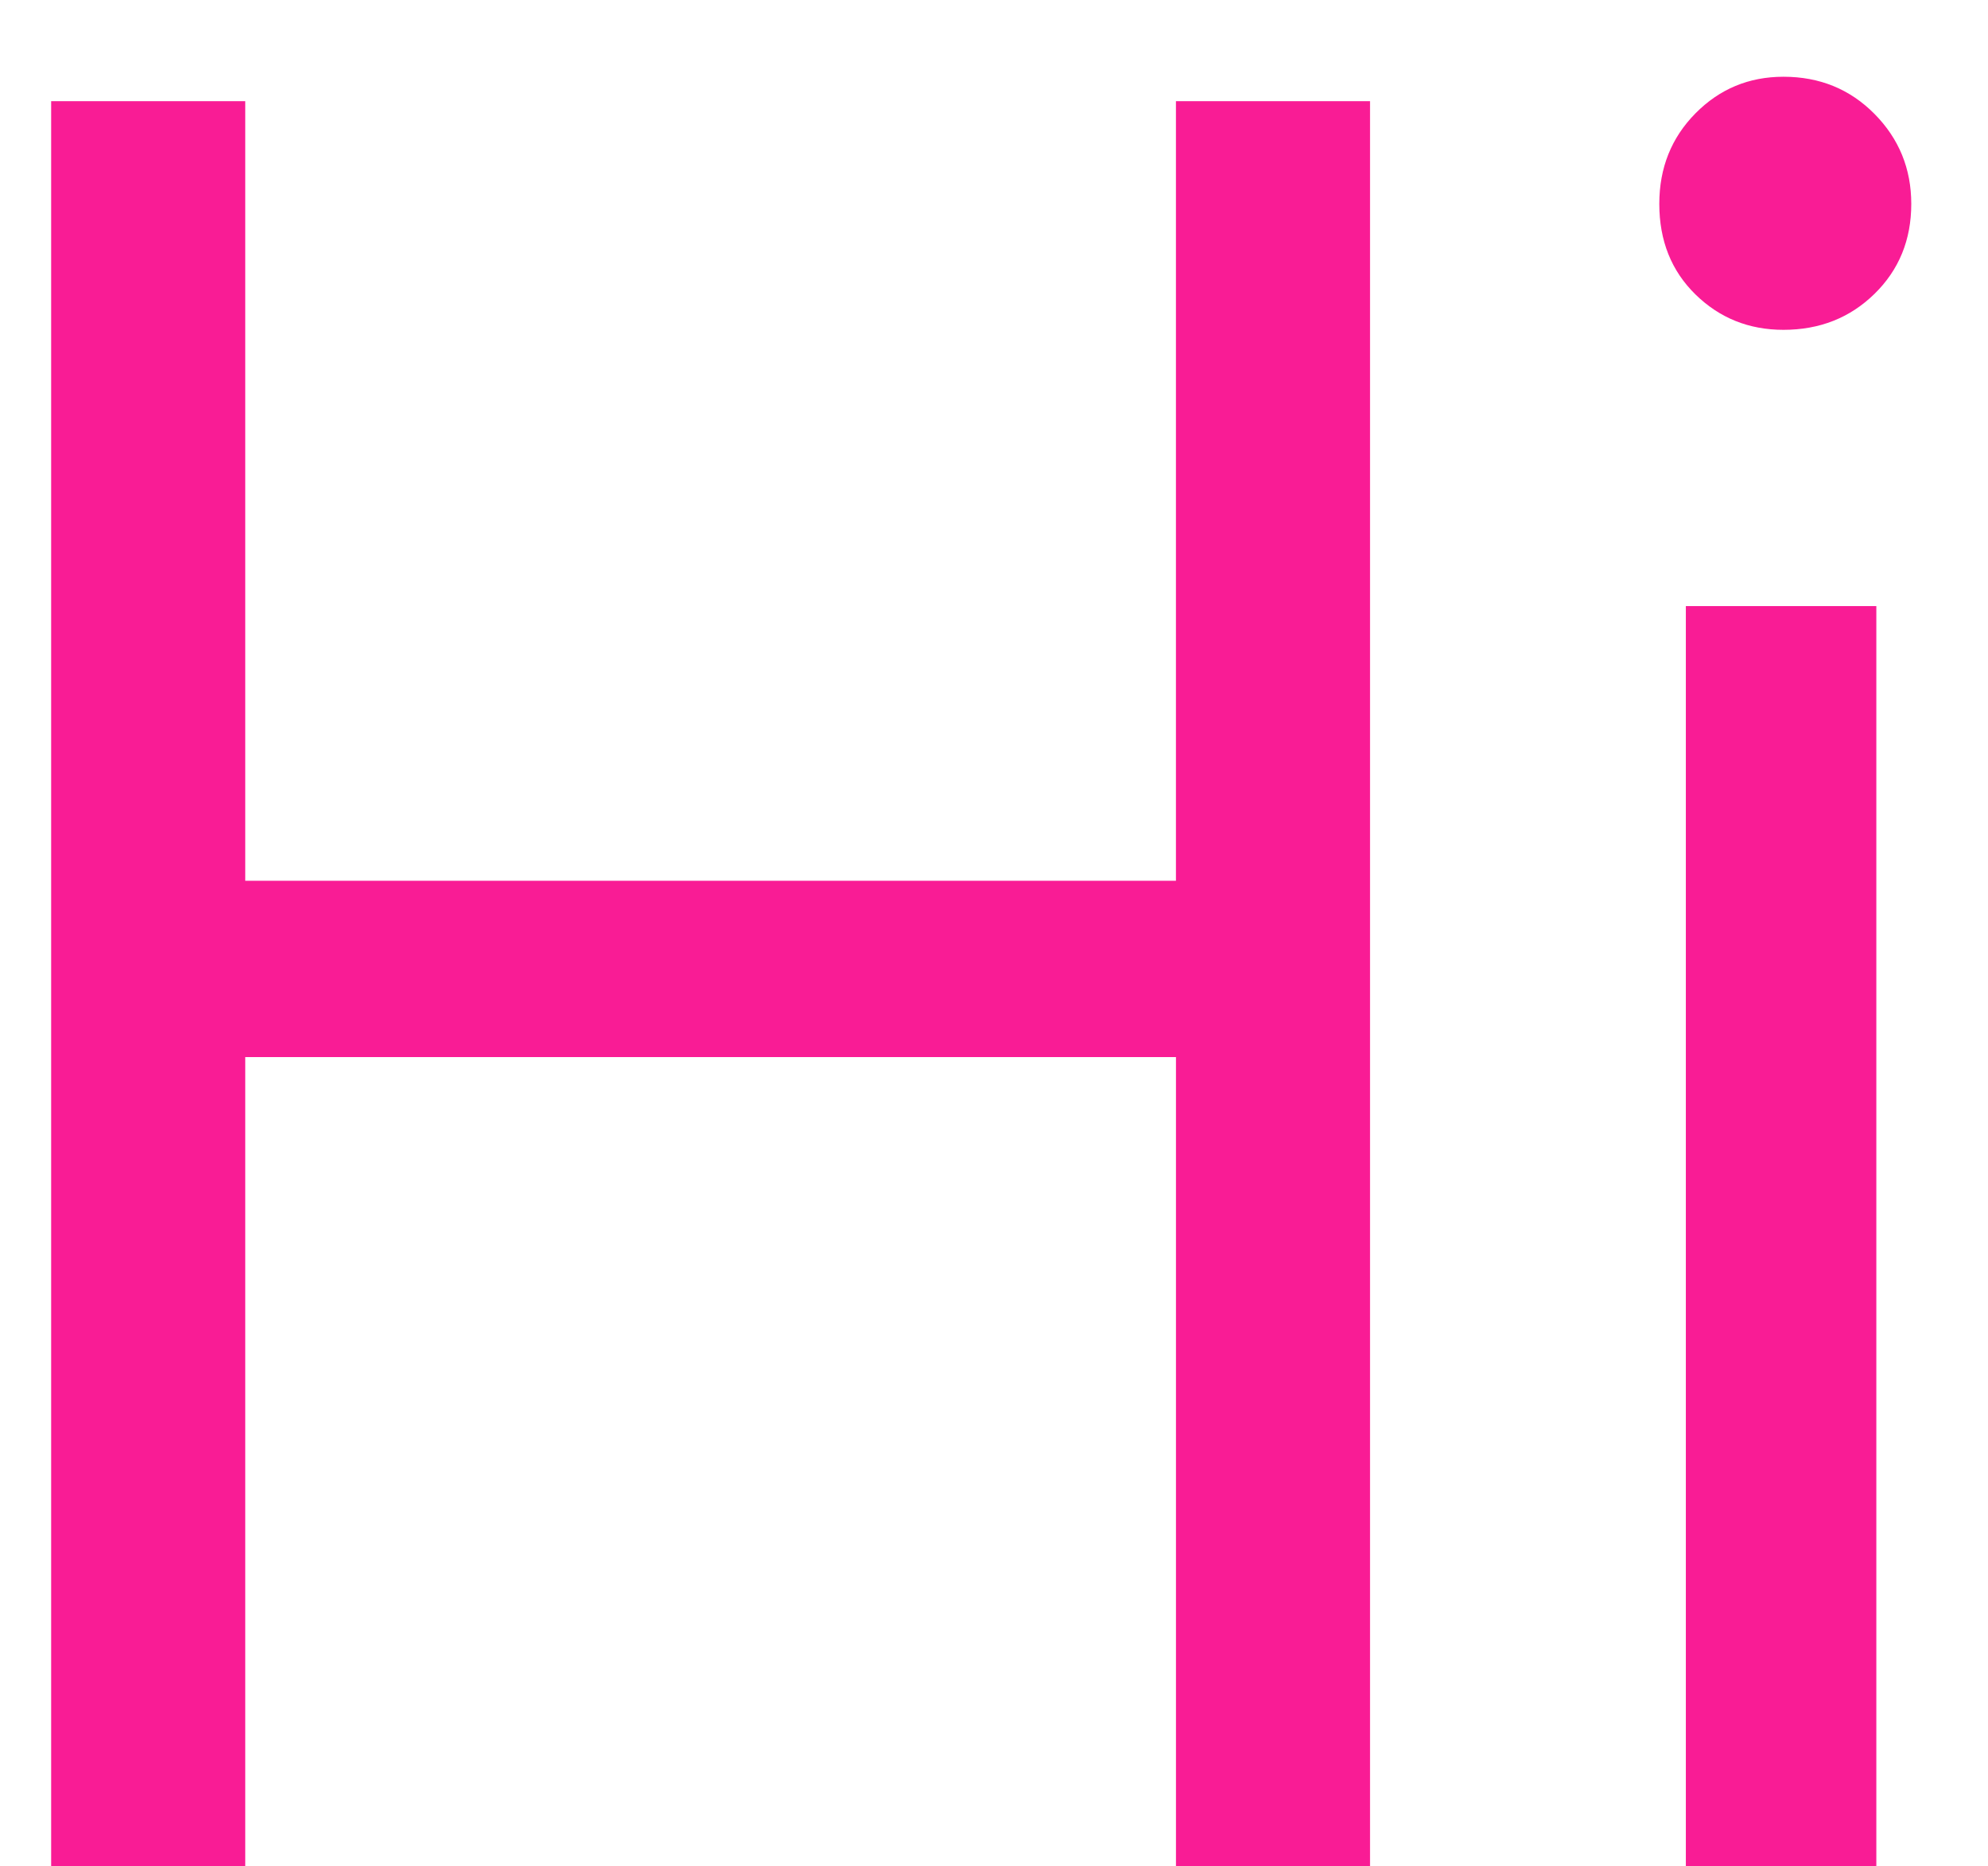 <?xml version="1.0" encoding="utf-8"?>
<!-- Generator: Adobe Illustrator 16.0.0, SVG Export Plug-In . SVG Version: 6.00 Build 0)  -->
<!DOCTYPE svg PUBLIC "-//W3C//DTD SVG 1.1//EN" "http://www.w3.org/Graphics/SVG/1.1/DTD/svg11.dtd">
<svg version="1.1" id="Layer_1" xmlns="http://www.w3.org/2000/svg" xmlns:xlink="http://www.w3.org/1999/xlink" x="0px" y="0px"
	 width="77.73px" height="72.951px" viewBox="0 0 77.73 72.951" enable-background="new 0 0 77.73 72.951" xml:space="preserve">
<g>
	<path fill="#F91C95" d="M53.569,72.968h-7.589V41.321H9.589v31.647H2V3.954h7.589v30.475h36.39V3.954h7.589V72.968z"/>
	<path fill="#F91C95" d="M64.878,7.97c0-1.406,0.472-2.586,1.415-3.54C67.235,3.477,68.382,3,69.734,3
		c1.414,0,2.6,0.485,3.559,1.454C74.25,5.422,74.73,6.595,74.73,7.97c0,1.407-0.48,2.579-1.438,3.517
		c-0.959,0.938-2.145,1.406-3.559,1.406c-1.352,0-2.499-0.461-3.441-1.383C65.35,10.588,64.878,9.408,64.878,7.97z M65.916,72.968
		V23.692h7.448v49.276H65.916z"/>
</g>
</svg>
